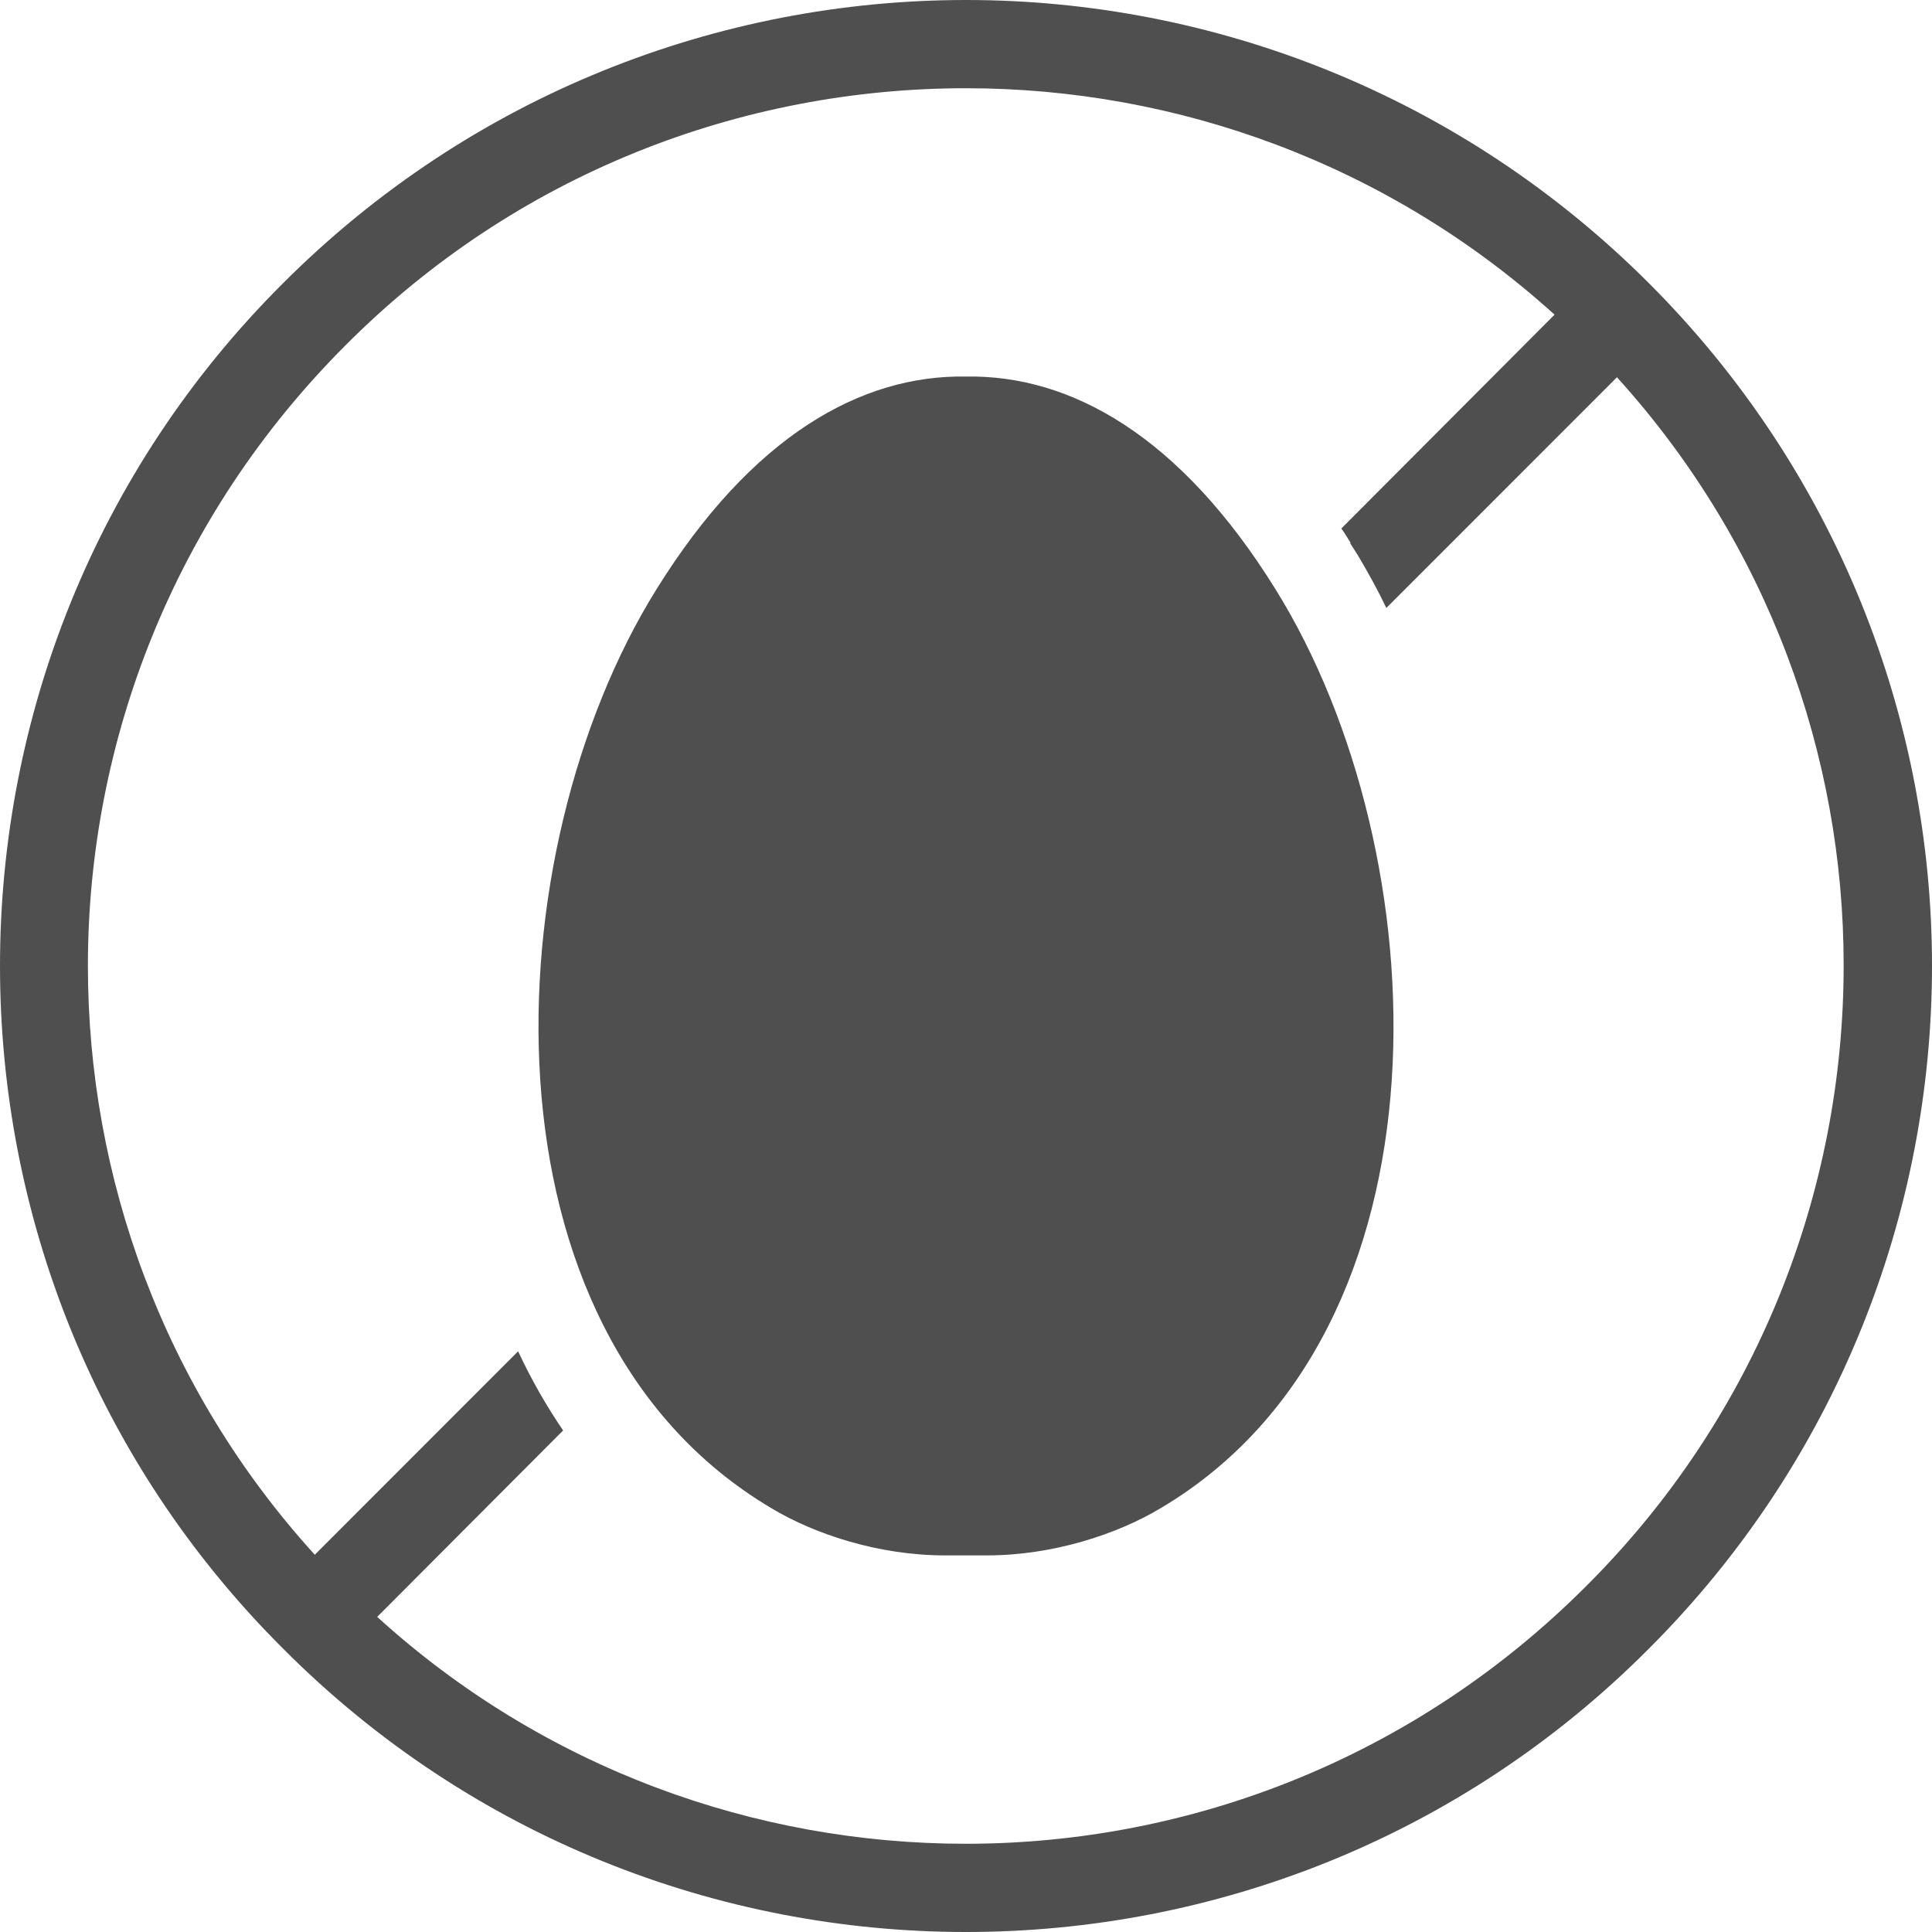 <svg width="30" height="30" viewBox="0 0 30 30" fill="none" xmlns="http://www.w3.org/2000/svg">
<path d="M25.602 4.395C28.526 7.318 30 11.164 30 14.998C30 18.833 28.529 22.678 25.602 25.602C22.676 28.54 18.834 30 15 30C11.166 30 7.321 28.536 4.398 25.602C1.463 22.678 0 18.836 0 14.998C0 11.164 1.463 7.318 4.398 4.395C7.321 1.471 11.166 0 15 0C18.834 0 22.676 1.471 25.602 4.395ZM18.029 23.415C22.676 20.654 22.339 13.227 19.811 9.158C18.329 6.765 16.624 5.819 15 5.847C13.372 5.819 11.671 6.769 10.189 9.158C7.661 13.224 7.324 20.654 11.971 23.415C12.648 23.824 13.646 24.152 14.671 24.152C14.894 24.152 15.106 24.152 15.329 24.152C16.346 24.152 17.352 23.824 18.029 23.415ZM25.108 5.858L21.527 9.44C21.392 9.158 21.238 8.88 21.081 8.616L20.963 8.432H20.974C20.927 8.356 20.879 8.276 20.828 8.207L24.139 4.886C21.552 2.544 18.271 1.37 15 1.37C11.513 1.37 8.02 2.696 5.367 5.36C2.7 8.027 1.365 11.514 1.365 14.998C1.365 18.273 2.535 21.554 4.888 24.142L8.045 20.983C8.25 21.42 8.48 21.825 8.744 22.212L5.857 25.107C8.444 27.459 11.726 28.63 14.996 28.63C18.483 28.63 21.97 27.293 24.629 24.63C27.293 21.977 28.628 18.479 28.628 14.995C28.632 11.727 27.45 8.442 25.108 5.858Z" fill="#4F4F4F"/>
</svg>
